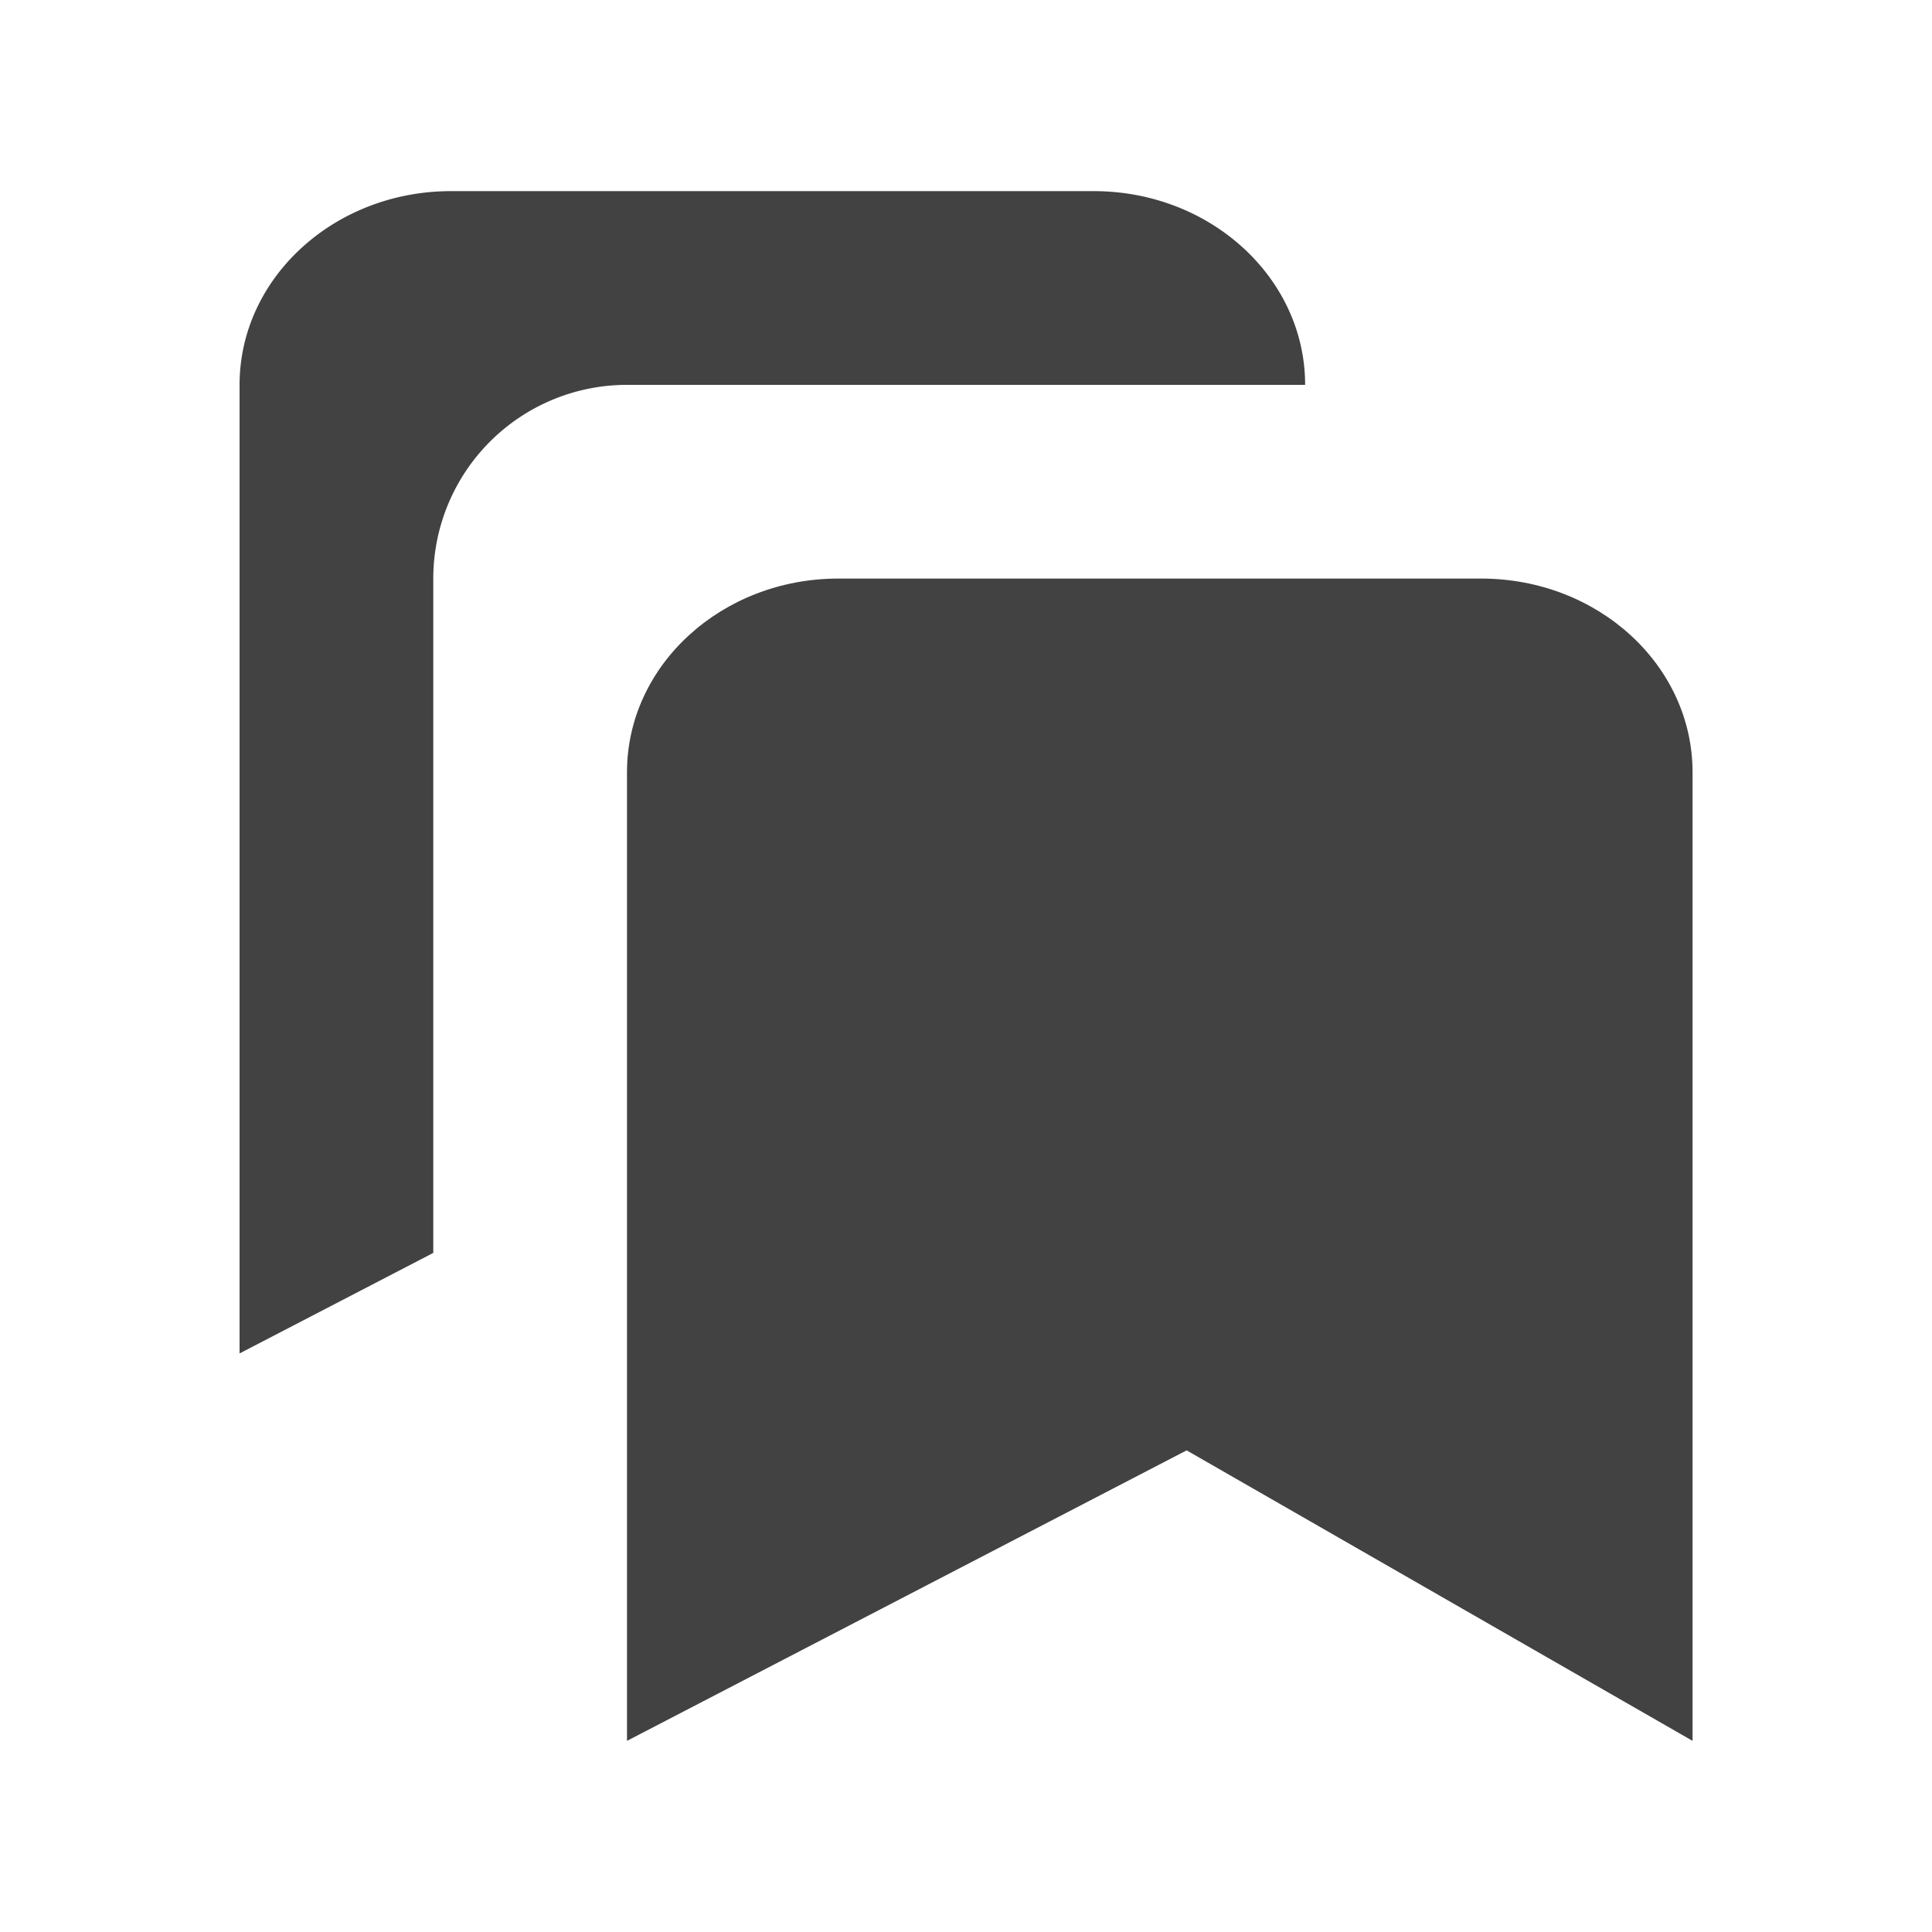 <?xml version="1.0" standalone="no"?><!DOCTYPE svg PUBLIC "-//W3C//DTD SVG 1.1//EN" "http://www.w3.org/Graphics/SVG/1.1/DTD/svg11.dtd"><svg t="1564838050517" class="icon" viewBox="0 0 1024 1024" version="1.1" xmlns="http://www.w3.org/2000/svg" p-id="7901" xmlns:xlink="http://www.w3.org/1999/xlink" width="200" height="200"><defs><style type="text/css"></style></defs><path d="M229.649 306.654v357.411l-102.673 53.281V203.981c0-56.667 50.244-102.673 112.023-102.673H579.721c61.866 0 112.023 46.006 112.023 102.673H332.322a102.673 102.673 0 0 0-102.673 102.673z m0 0" fill="#424242" p-id="7902"></path><path d="M332.322 409.327c0-56.798 50.244-102.673 112.023-102.673H785.067c61.866 0 112.023 45.875 112.023 102.673v513.365l-268.151-153.966L332.322 922.692z m0 0" fill="#424242" p-id="7903"></path></svg>